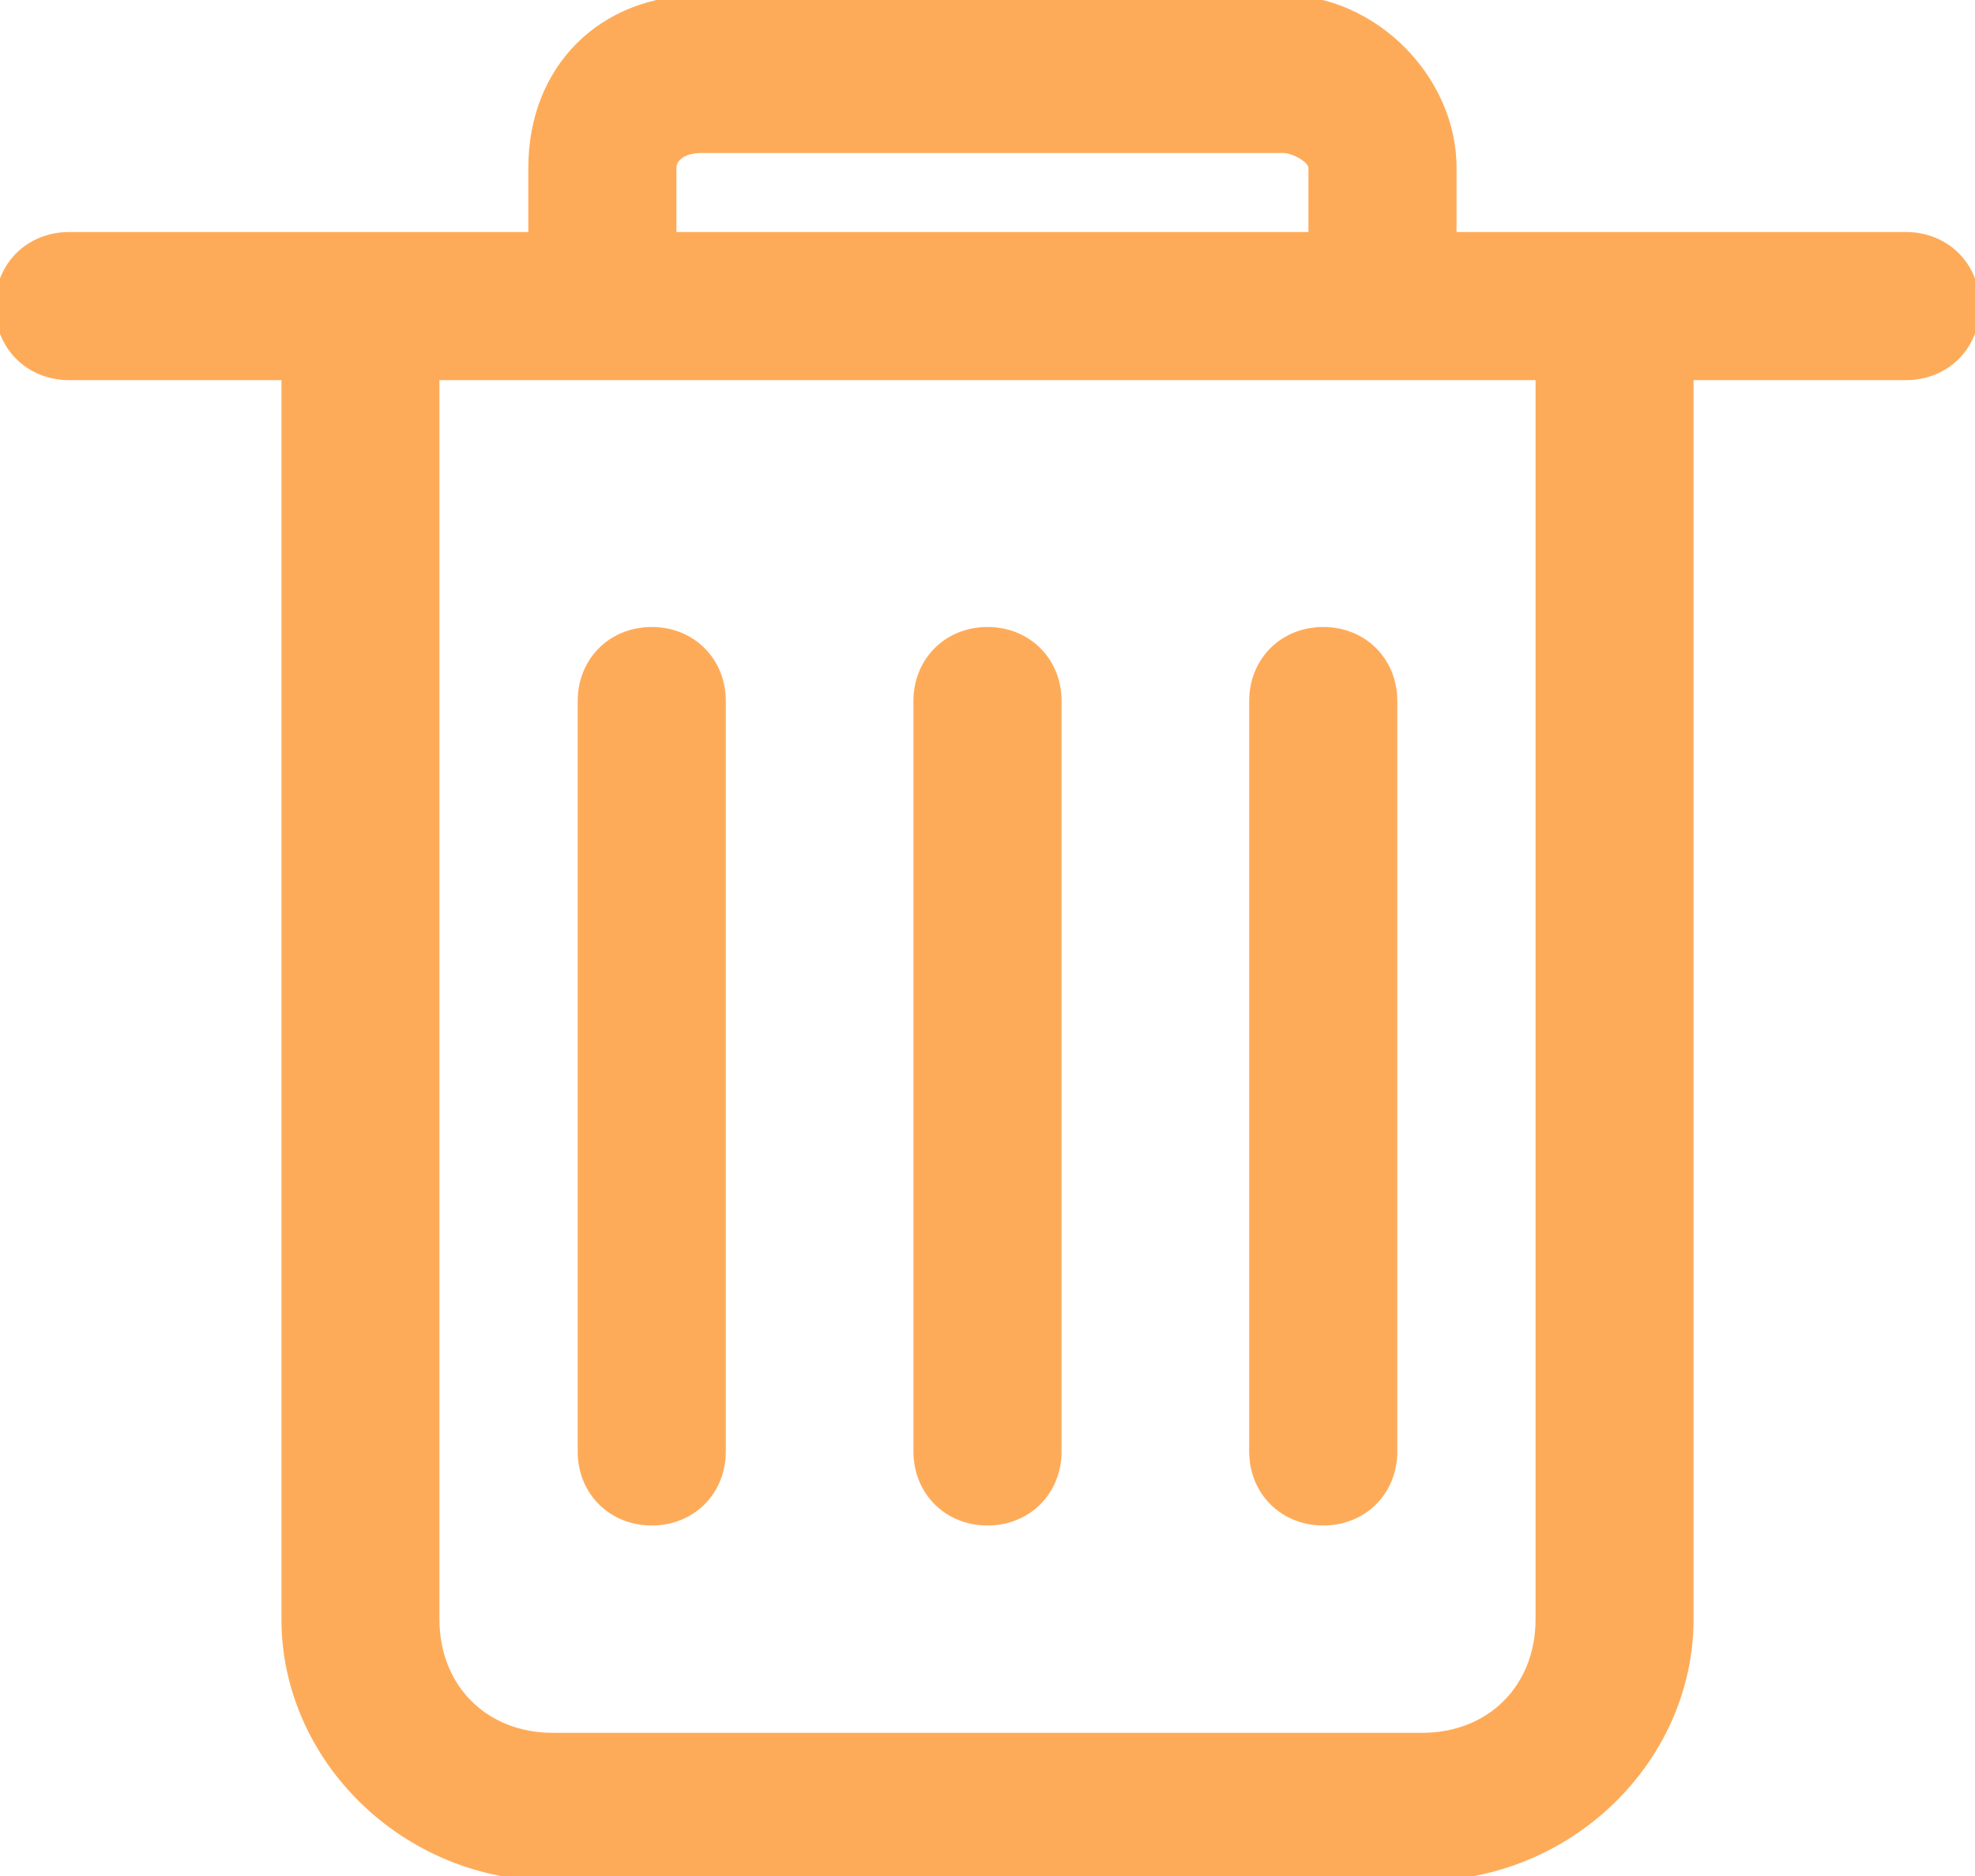 <?xml version="1.0" encoding="utf-8"?>
<!-- Generator: Adobe Illustrator 22.1.0, SVG Export Plug-In . SVG Version: 6.00 Build 0)  -->
<svg version="1.1" id="Layer_1" xmlns="http://www.w3.org/2000/svg" xmlns:xlink="http://www.w3.org/1999/xlink" x="0px" y="0px"
	 viewBox="0 0 20 19" style="enable-background:new 0 0 20 19;" xml:space="preserve">
<style type="text/css">
	.st0{fill:#FEAB59;stroke:#FEAB59;stroke-width:0.1;}
</style>
<title>clickable_全清</title>
<desc>Created with Sketch.</desc>
<g id="clickable_全清">
	<path class="st0" d="M15.6,16.4c0,0.7-0.5,1.2-1.2,1.2H5.6c-0.7,0-1.2-0.5-1.2-1.2V3.8h11.2V16.4z M6.8,1.7c0-0.1,0.1-0.2,0.3-0.2
		h5.9c0.1,0,0.3,0.1,0.3,0.2v0.7H6.8V1.7z M19.3,2.4h-4.6V1.7c0-0.9-0.8-1.7-1.7-1.7H7.1C6.1,0,5.4,0.7,5.4,1.7v0.7H0.7
		C0.3,2.4,0,2.7,0,3.1s0.3,0.7,0.7,0.7h2.2v12.6c0,1.4,1.2,2.6,2.7,2.6h8.8c1.5,0,2.7-1.2,2.7-2.6V3.8h2.2c0.4,0,0.7-0.3,0.7-0.7
		S19.7,2.4,19.3,2.4L19.3,2.4z M10,15.4c0.4,0,0.7-0.3,0.7-0.7V7.1c0-0.4-0.3-0.7-0.7-0.7S9.3,6.7,9.3,7.1v7.6
		C9.3,15.1,9.6,15.4,10,15.4L10,15.4z M6.6,15.4c0.4,0,0.7-0.3,0.7-0.7V7.1c0-0.4-0.3-0.7-0.7-0.7c-0.4,0-0.7,0.3-0.7,0.7v7.6
		C5.9,15.1,6.2,15.4,6.6,15.4L6.6,15.4z M13.4,15.4c0.4,0,0.7-0.3,0.7-0.7V7.1c0-0.4-0.3-0.7-0.7-0.7c-0.4,0-0.7,0.3-0.7,0.7v7.6
		C12.7,15.1,13,15.4,13.4,15.4L13.4,15.4z"/>
</g>
</svg>
